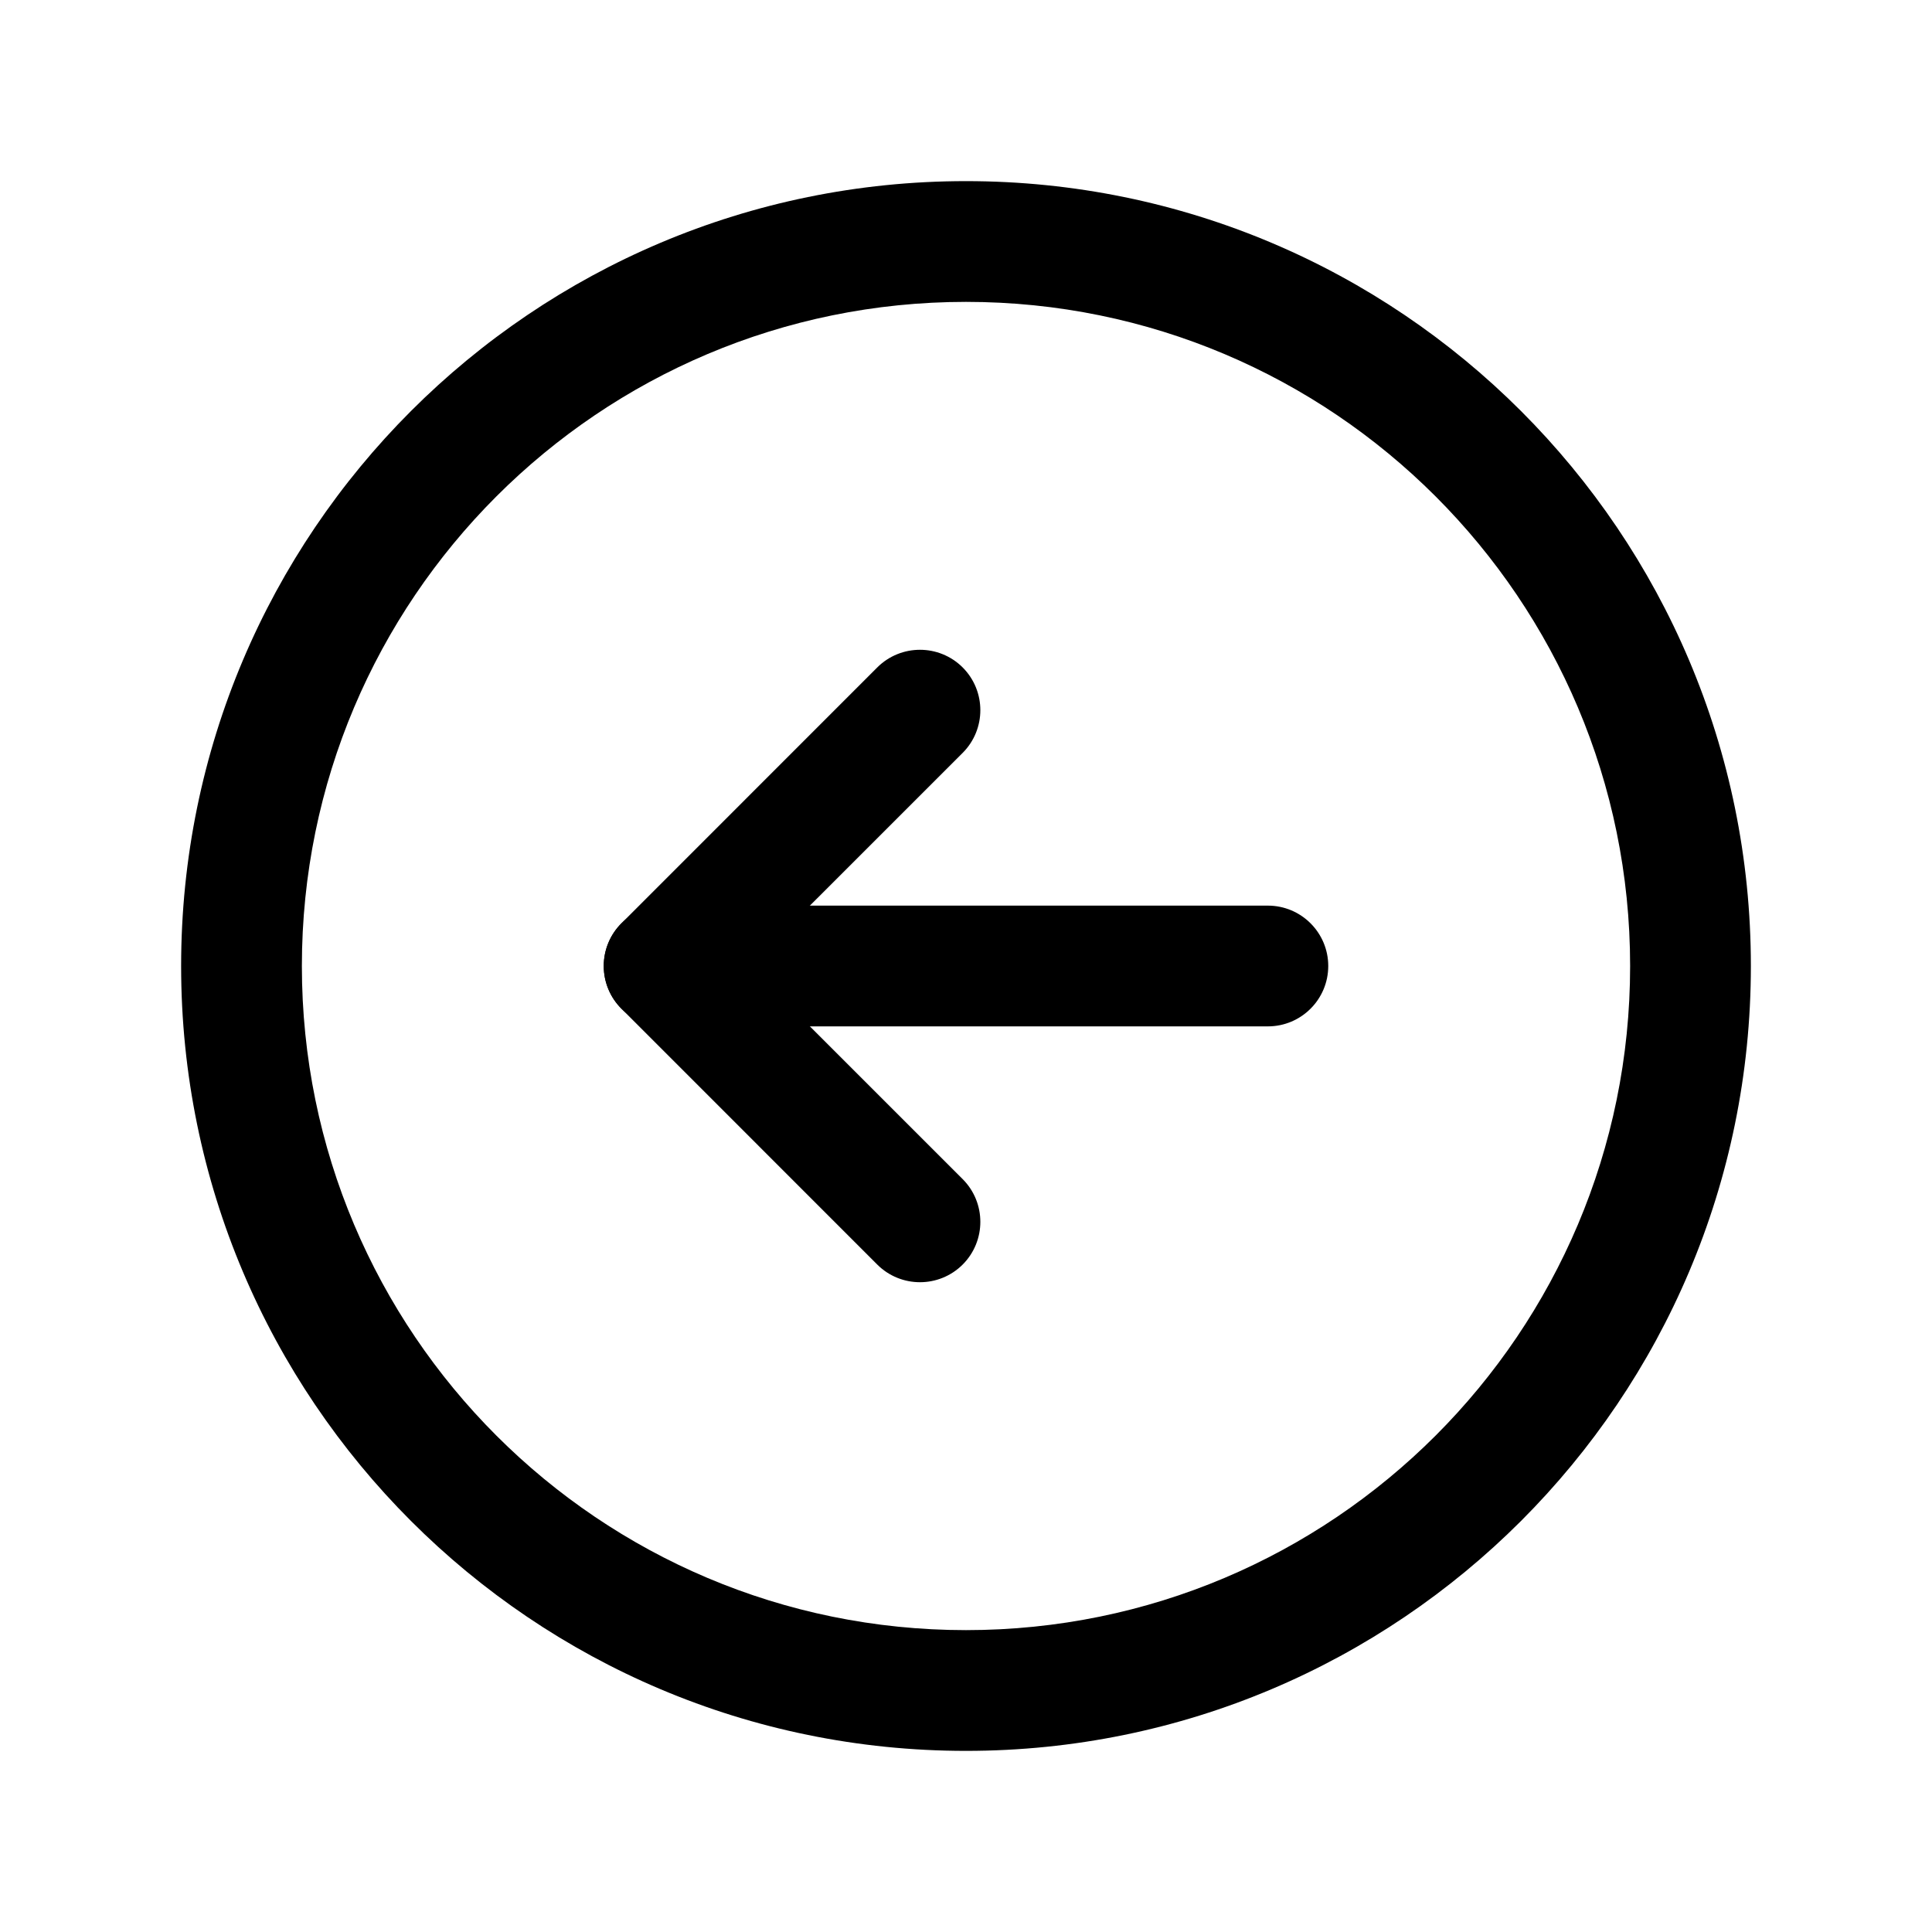 <svg xmlns="http://www.w3.org/2000/svg" width="32" height="32" fill="none" viewBox="0 0 32 32"><path fill="#000" fill-rule="evenodd" d="M16 5C9.925 5 5 9.925 5 16C5 22.075 9.925 27 16 27C22.075 27 27 22.075 27 16C27 9.925 22.075 5 16 5ZM3 16C3 8.82 8.82 3 16 3C23.18 3 29 8.82 29 16C29 23.18 23.18 29 16 29C8.82 29 3 23.18 3 16Z" clip-rule="evenodd"/><path fill="#000" fill-rule="evenodd" d="M15.945 11.055C16.335 11.446 16.335 12.079 15.945 12.47L12.414 16L15.945 19.53C16.335 19.921 16.335 20.554 15.945 20.945C15.554 21.335 14.921 21.335 14.53 20.945L10.293 16.707C10.105 16.52 10 16.265 10 16C10 15.735 10.105 15.48 10.293 15.293L14.53 11.055C14.921 10.665 15.554 10.665 15.945 11.055Z" clip-rule="evenodd"/><path fill="#000" fill-rule="evenodd" d="M10 16C10 15.448 10.448 15 11 15H21C21.552 15 22 15.448 22 16C22 16.552 21.552 17 21 17H11C10.448 17 10 16.552 10 16Z" clip-rule="evenodd"/></svg>